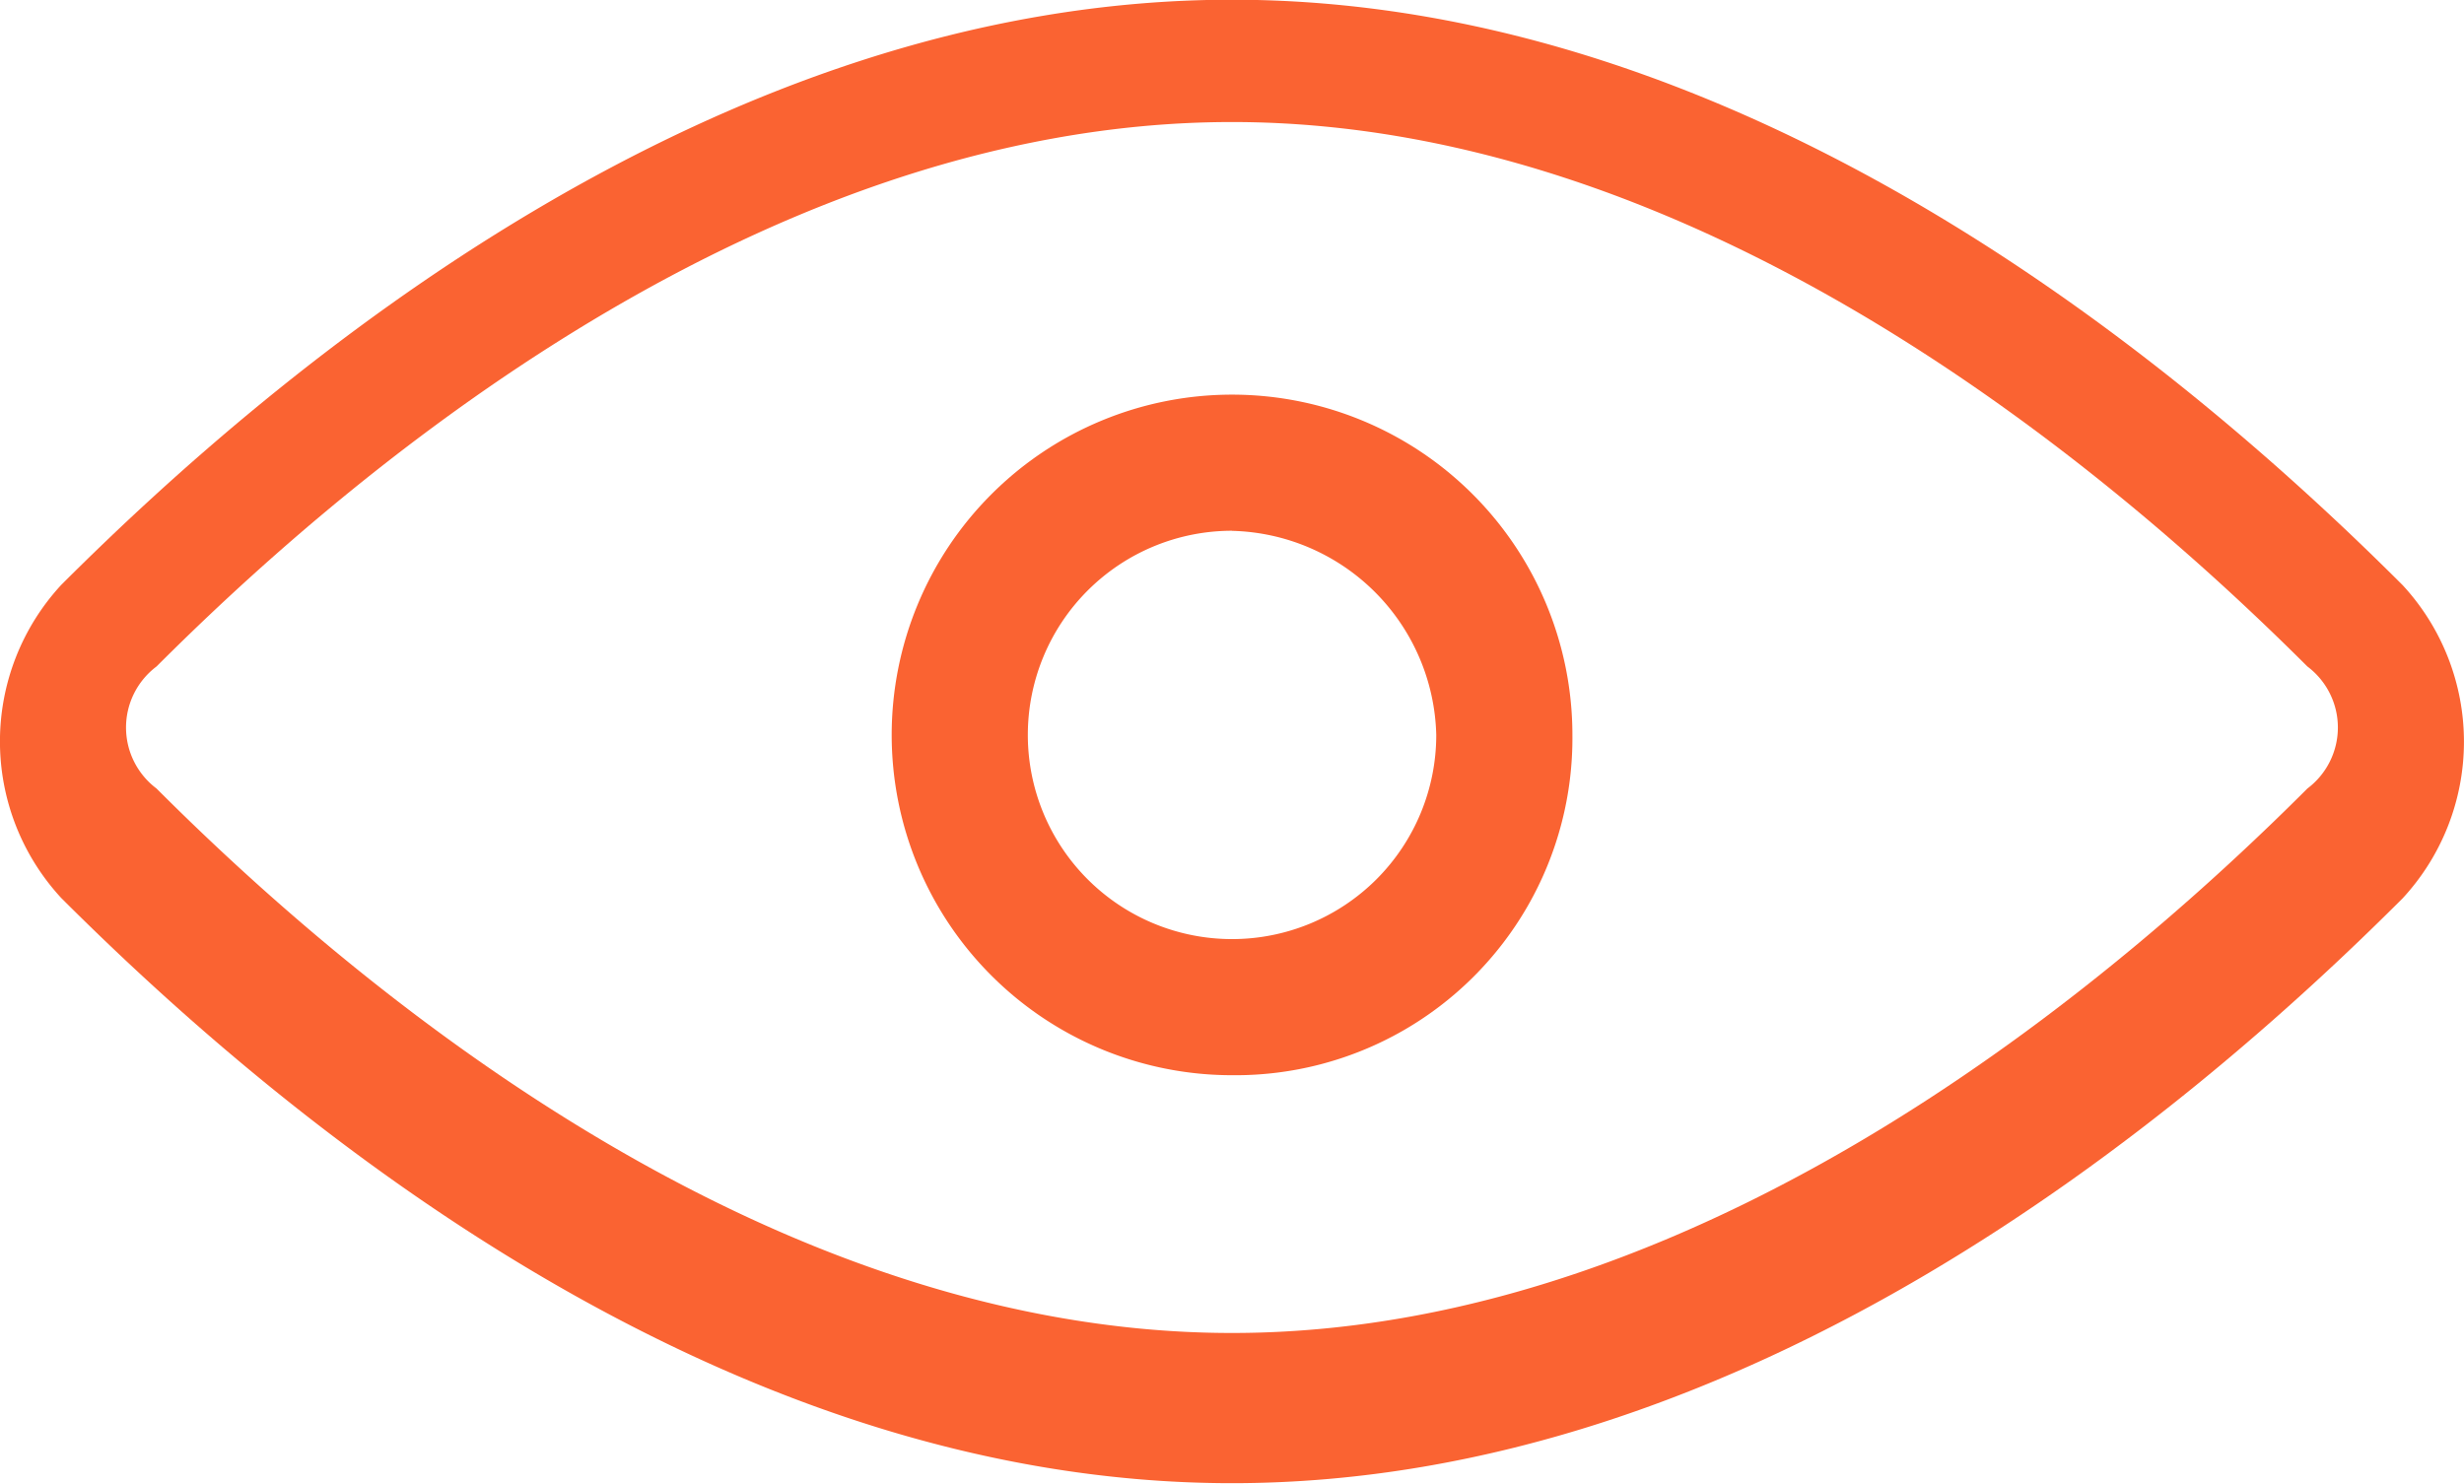 <svg xmlns="http://www.w3.org/2000/svg" width="26.243" height="15.804" viewBox="0 0 26.243 15.804"><defs><style>.a{fill:#fa6332;}</style></defs><g transform="translate(0 0)"><path class="a" d="M24.071,30.4c-5.509,0-10.149-3.915-12.469-6.234a2.457,2.457,0,0,1,0-3.335c2.32-2.32,6.959-6.234,12.469-6.234S34.22,18.515,36.54,20.834a2.457,2.457,0,0,1,0,3.335C34.22,26.489,29.581,30.4,24.071,30.4Zm0-14.5c-5.22,0-9.714,4.06-11.454,5.8a.813.813,0,0,0,0,1.3c1.74,1.74,6.234,5.8,11.454,5.8s9.714-4.06,11.454-5.8a.813.813,0,0,0,0-1.3C33.785,19.964,29.291,15.9,24.071,15.9Z" transform="translate(-10.95 -14.6)"/></g><g transform="translate(9.497 4.205)"><path class="a" d="M21.125,24.749a3.625,3.625,0,1,1,3.625-3.625A3.589,3.589,0,0,1,21.125,24.749Zm0-5.8A2.175,2.175,0,1,0,23.3,21.125,2.23,2.23,0,0,0,21.125,18.95Z" transform="translate(-17.5 -17.5)"/></g></svg>